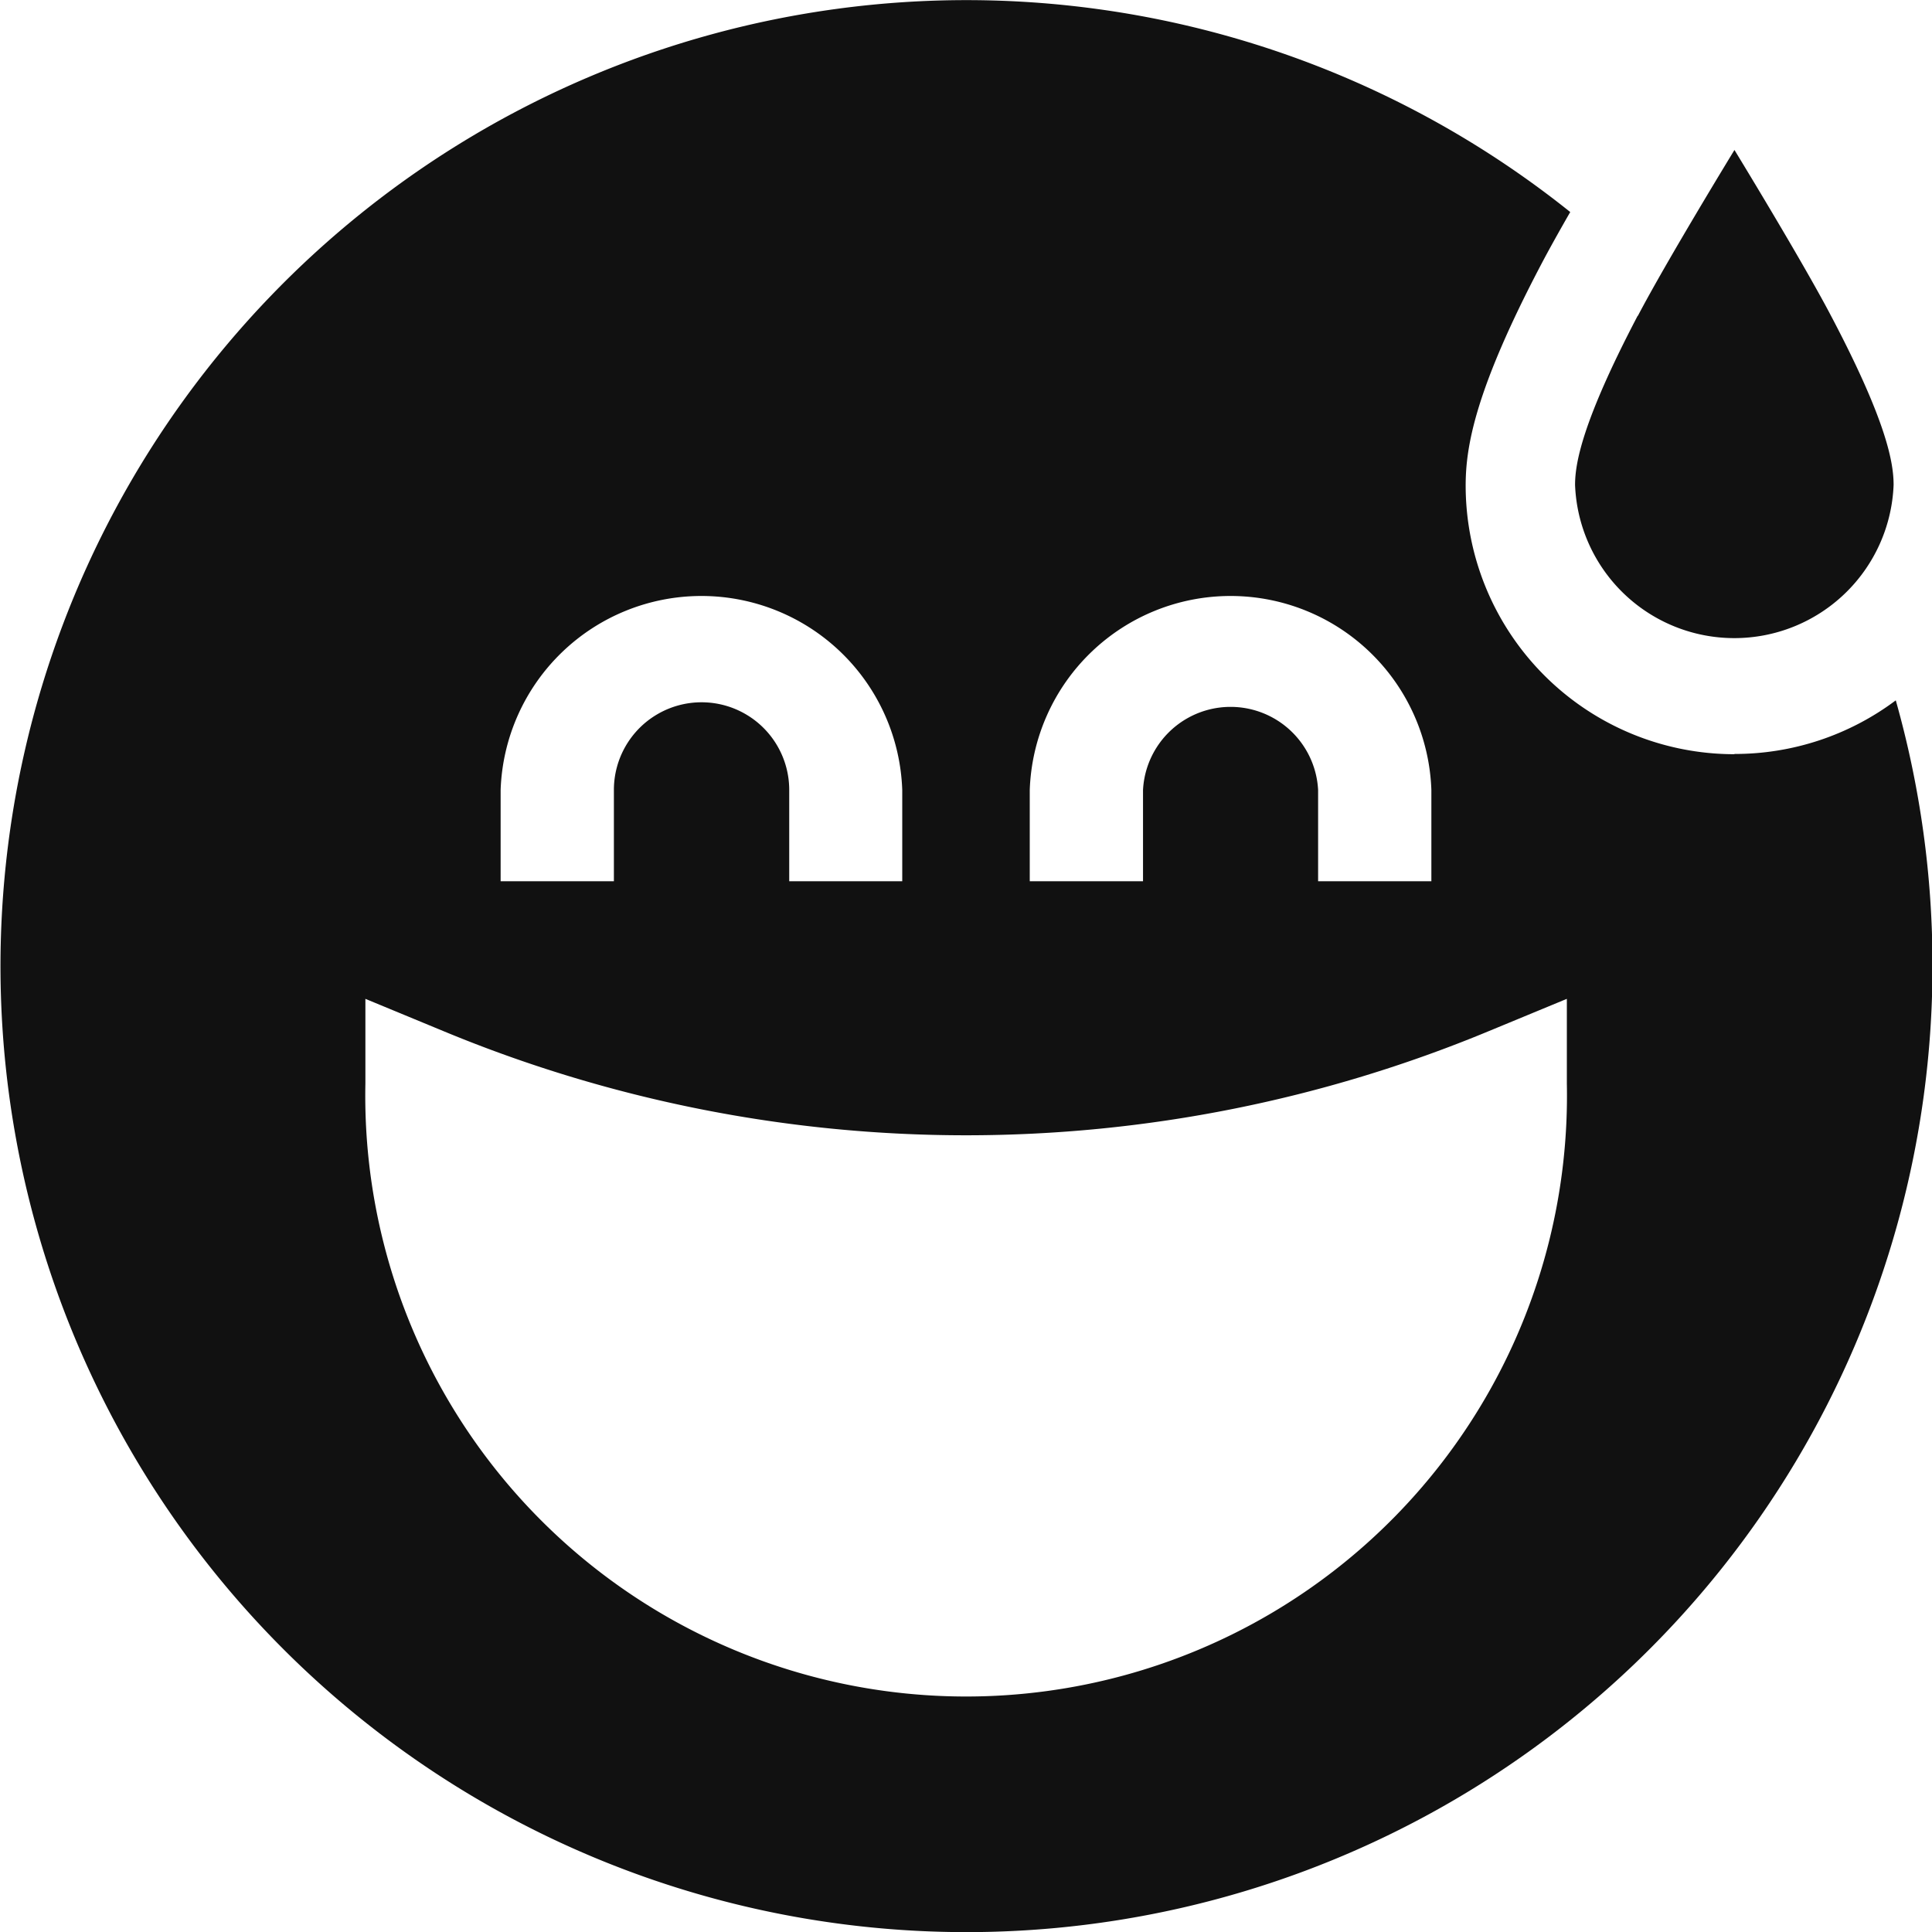 <svg xmlns="http://www.w3.org/2000/svg" width="80" height="80" viewBox="0 0 80 80"><path d="M843.66,370.42a11.13,11.13,0,0,1-11.12-11.12c0-1.59.37-3.91,3.11-9.13.33-.63.76-1.4,1.22-2.2a40,40,0,1,0,15,31.22,40.28,40.28,0,0,0-1.52-11,11.11,11.11,0,0,1-6.67,2.22Zm-29.17,1.48a8.32,8.32,0,0,1,16.63,0v3.78h-4.69V371.9a3.63,3.63,0,0,0-7.25,0v3.78h-4.69Zm-21.91,0a8.32,8.32,0,0,1,16.63,0v3.78h-4.68V371.9a3.63,3.63,0,0,0-7.26,0v3.78h-4.69Zm44.15,12.16a24.88,24.88,0,1,1-49.75,0v-3.51l3.24,1.34a56.46,56.46,0,0,0,43.27,0l3.24-1.34Z" transform="translate(-771.85 -339.19)" fill="#111"/><path d="M839.66,352.27c-2.32,4.43-2.59,6.13-2.59,7a6.6,6.6,0,0,0,13.19,0c0-.9-.27-2.6-2.59-7-1.2-2.29-4-6.87-4-6.87s-2.8,4.58-4,6.87Z" transform="translate(-771.85 -339.19)" fill="#111"/></svg>